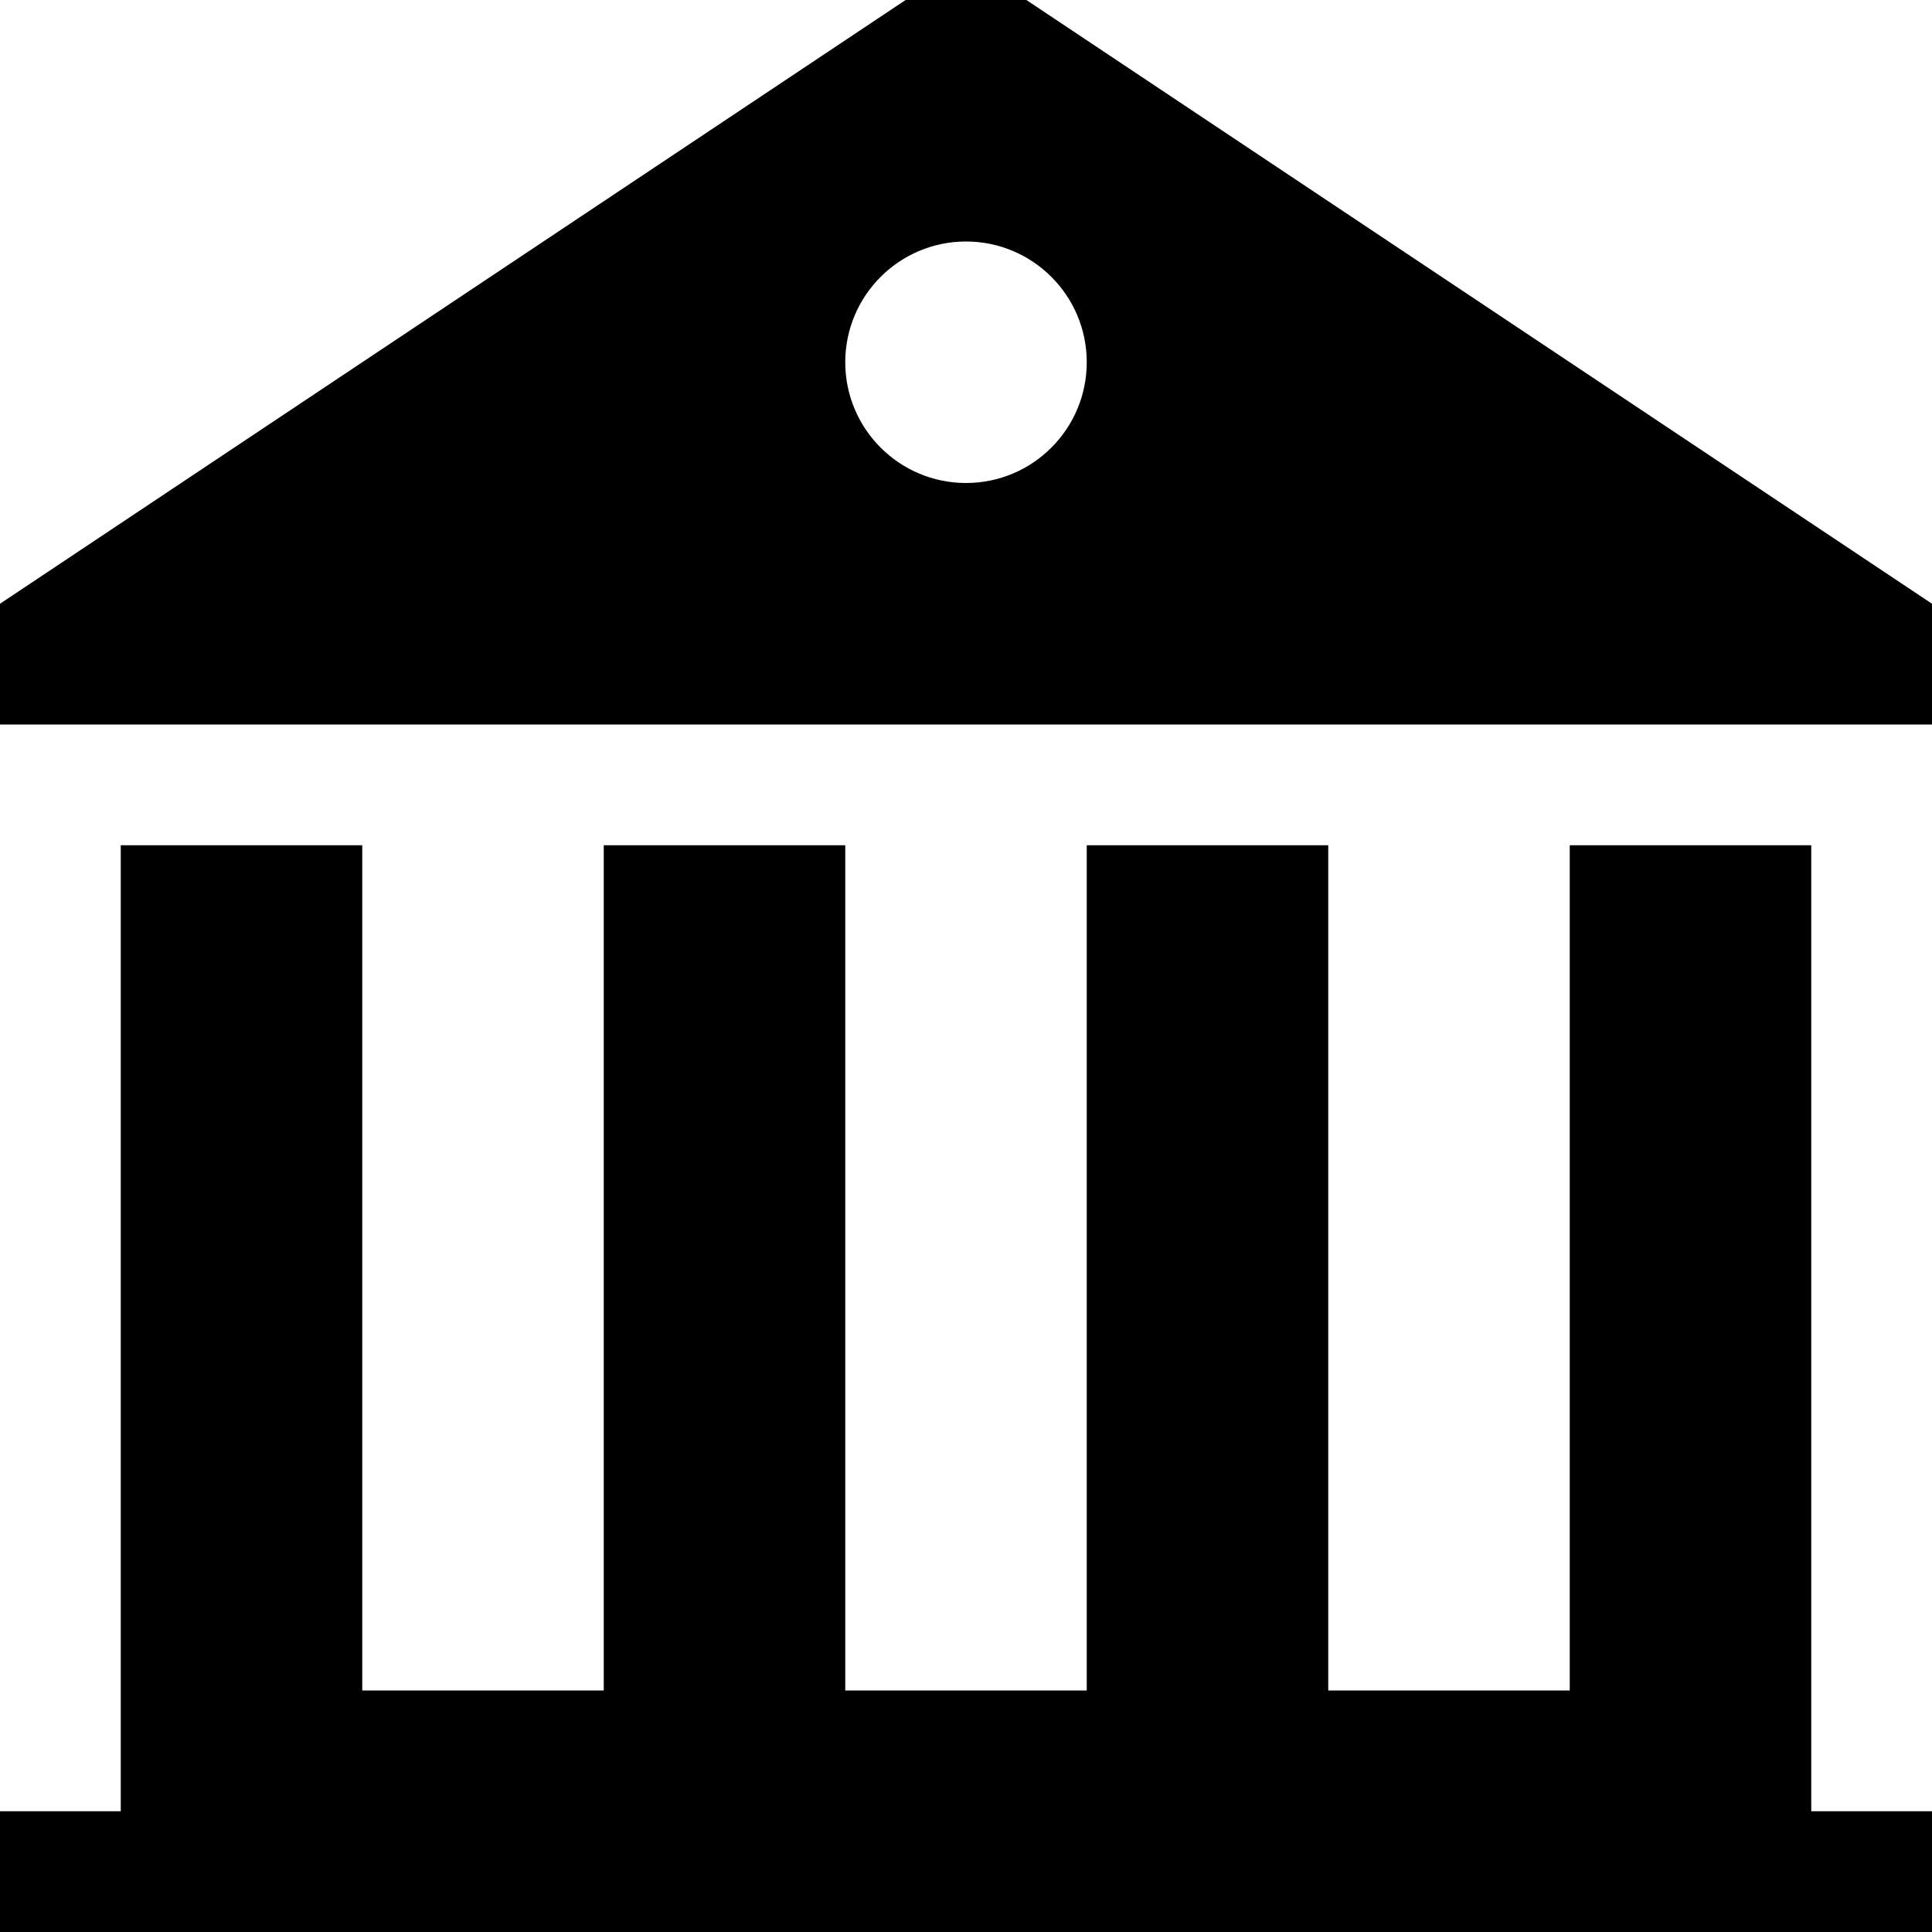 <?xml version="1.0" encoding="utf-8"?>
<!-- Generated by IcoMoon.io -->
<!DOCTYPE svg PUBLIC "-//W3C//DTD SVG 1.1//EN" "http://www.w3.org/Graphics/SVG/1.1/DTD/svg11.dtd">
<svg version="1.1" xmlns="http://www.w3.org/2000/svg" xmlns:xlink="http://www.w3.org/1999/xlink" width="16" height="16" viewBox="0 0 16 16">
<path fill="#000000" d="M15 7h-2v7h-2v-7h-2v7h-2v-7h-2v7h-2v-7h-2v8h-1v1h16v-1h-1v-8z"></path>
<path fill="#000000" d="M8.5 0h-1l-7.5 5v1h16v-1l-7.5-5zM8 4c-0.552 0-1-0.448-1-1s0.448-1 1-1 1 0.448 1 1-0.448 1-1 1z"></path>
</svg>
